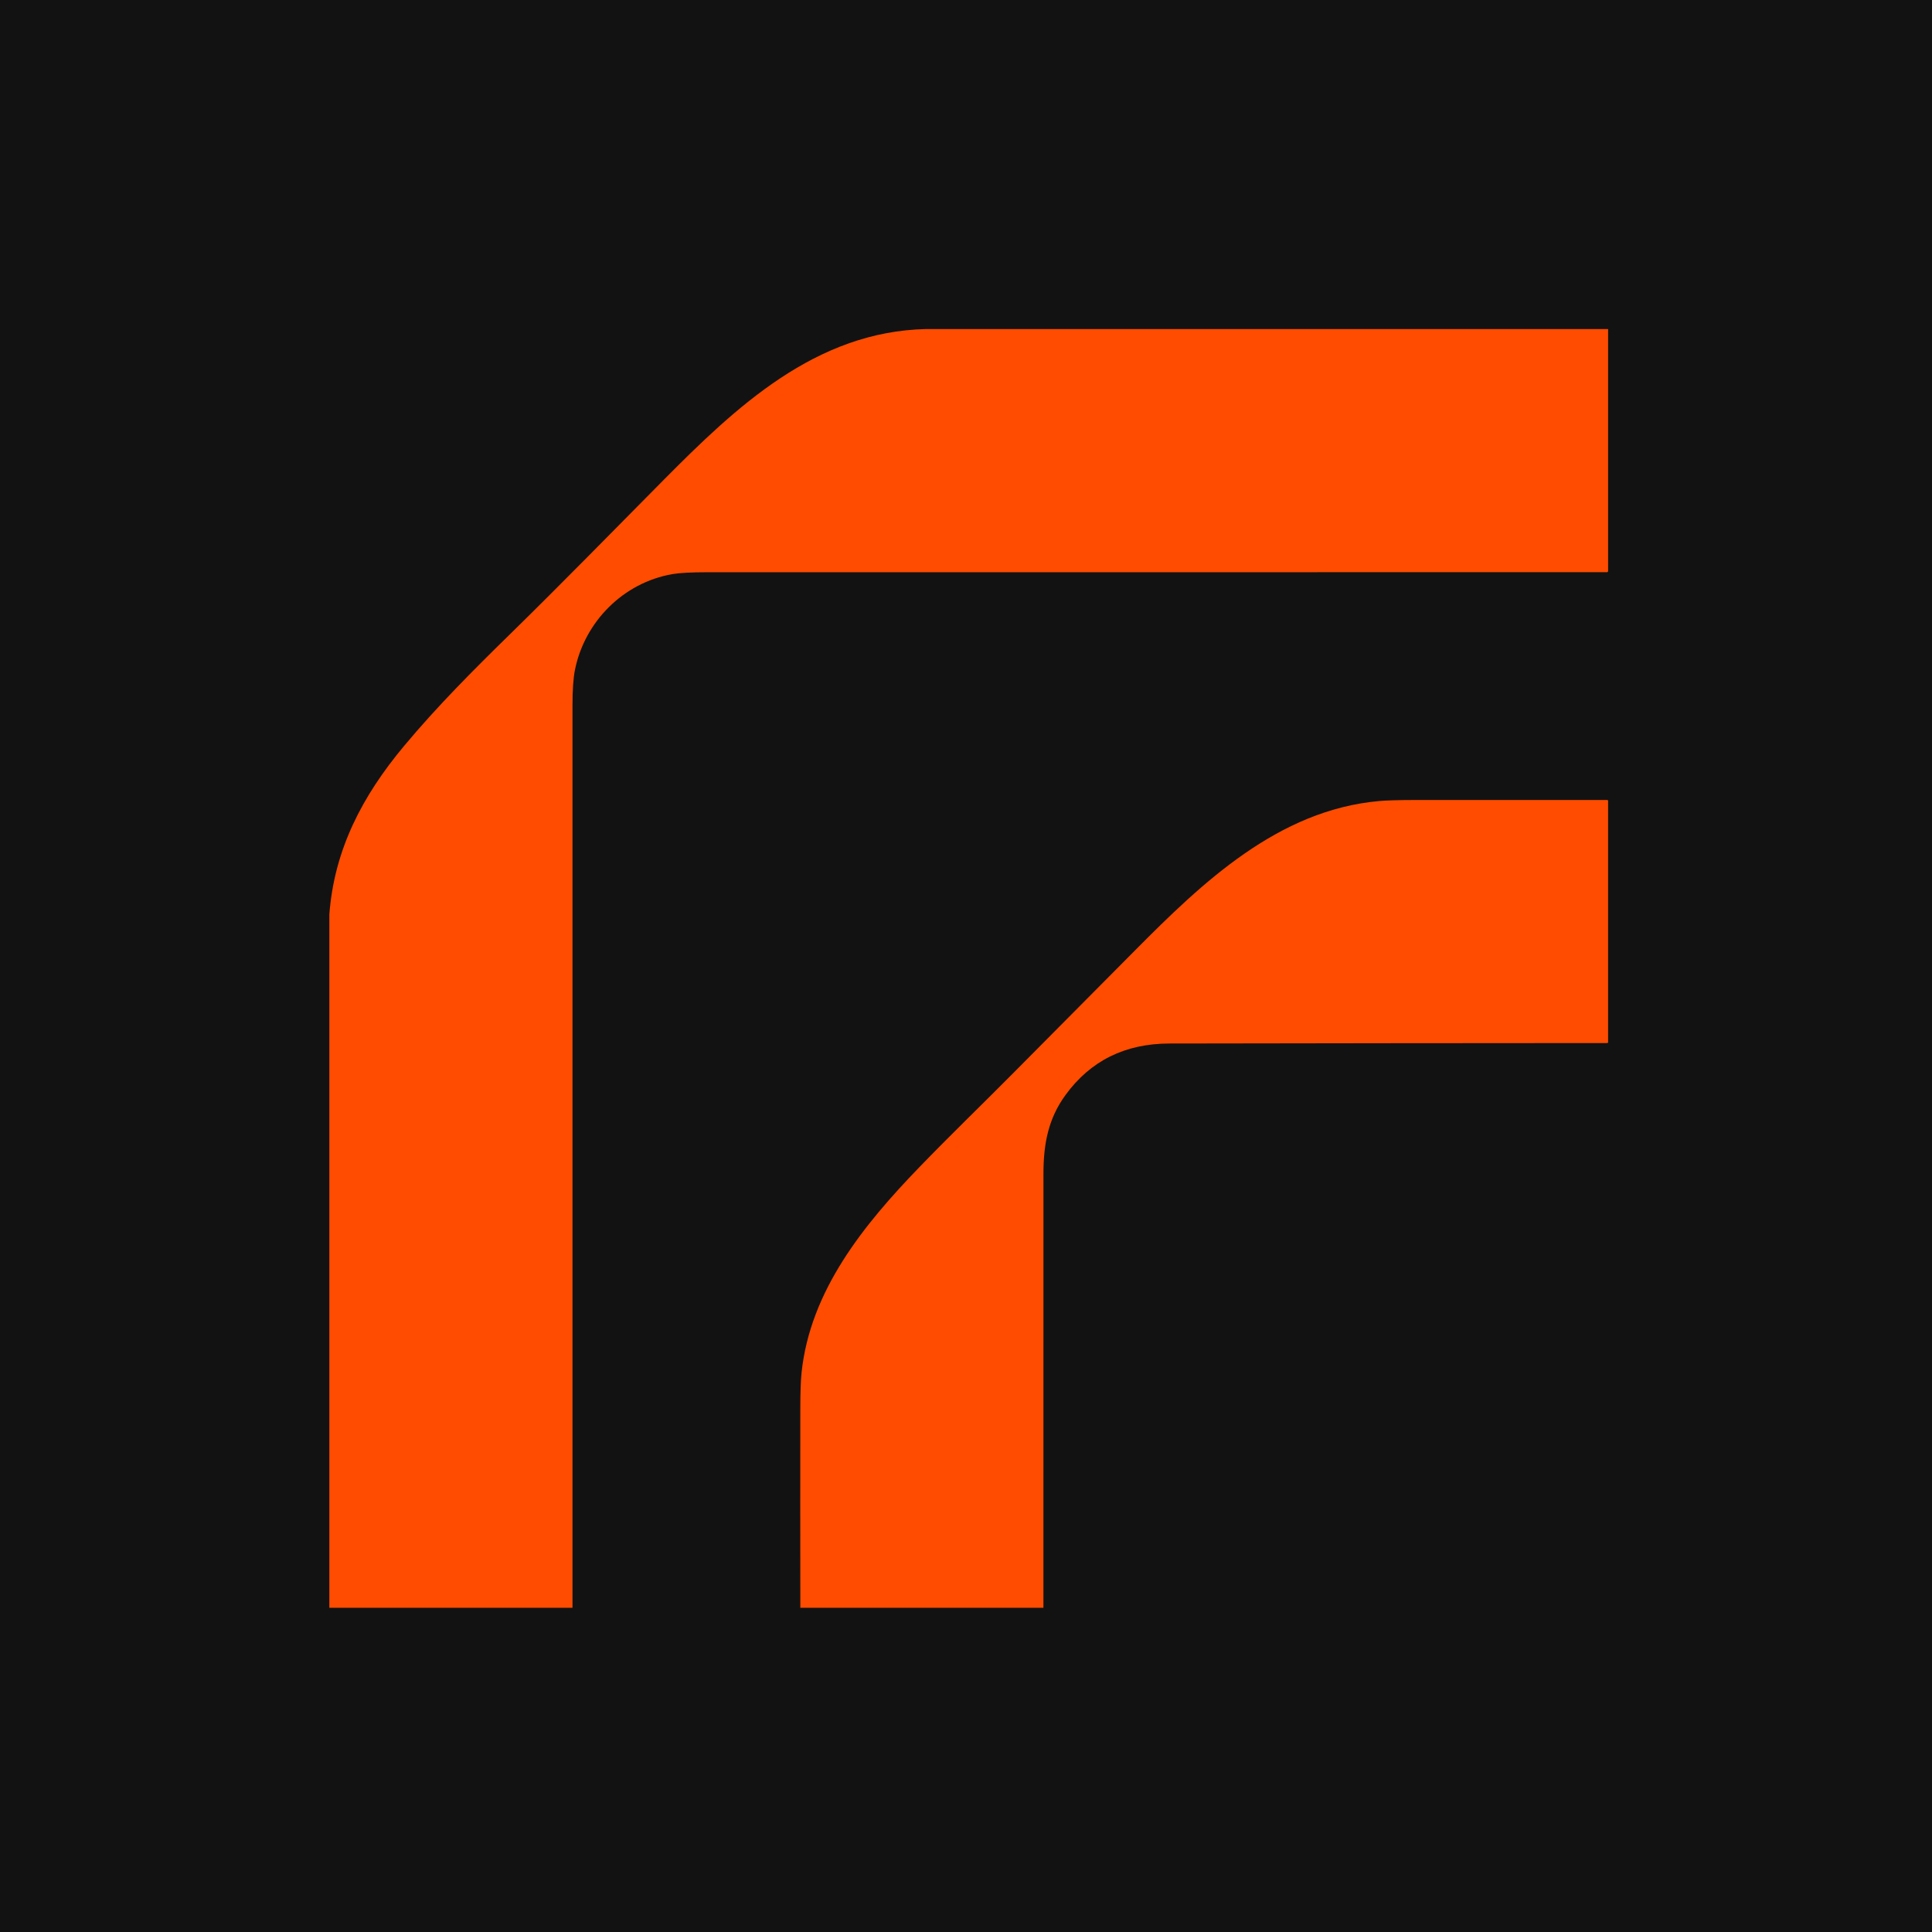 <svg width="100" height="100" viewBox="0 0 100 100" fill="none" xmlns="http://www.w3.org/2000/svg">
<rect width="100" height="100" fill="#131212"/>
<g clip-path="url(#clip0_59_742)">
<path d="M47.943 17.031H83.235V29.558C83.235 29.574 83.229 29.589 83.218 29.6C83.207 29.611 83.191 29.617 83.175 29.617C67.677 29.617 52.175 29.617 36.67 29.618C35.798 29.618 35.175 29.651 34.801 29.716C32.252 30.162 30.261 32.185 29.76 34.67C29.674 35.097 29.631 35.716 29.632 36.527C29.634 52.091 29.634 67.655 29.632 83.219H17.047V47.33C17.3 43.958 18.773 41.178 20.901 38.627C22.612 36.575 24.495 34.688 26.402 32.822C29.074 30.206 31.688 27.527 34.32 24.872C38.096 21.062 42.211 17.158 47.943 17.031Z" fill="#FF4C00"/>
<path d="M54.007 83.219H41.425C41.42 79.789 41.42 76.359 41.424 72.93C41.424 72.09 41.446 71.465 41.488 71.056C41.933 66.794 44.715 63.386 47.586 60.413C49.159 58.784 50.785 57.215 52.379 55.609C54.501 53.474 56.622 51.337 58.741 49.2C62.244 45.667 66.161 41.929 71.382 41.462C71.761 41.427 72.386 41.409 73.256 41.408C76.567 41.404 79.878 41.404 83.188 41.408C83.219 41.408 83.234 41.423 83.234 41.454V53.943C83.234 53.973 83.219 53.988 83.189 53.988C75.632 53.991 68.078 53.999 60.524 54.012C58.233 54.016 56.441 54.905 55.149 56.679C54.269 57.886 54.009 59.182 54.009 60.747C54.008 68.237 54.008 75.728 54.007 83.219Z" fill="#FF4C00"/>
</g>
<defs>
<clipPath id="clip0_59_742">
<rect width="66.281" height="66.188" fill="white" transform="translate(17.047 17.031)"/>
</clipPath>
</defs>
</svg>
